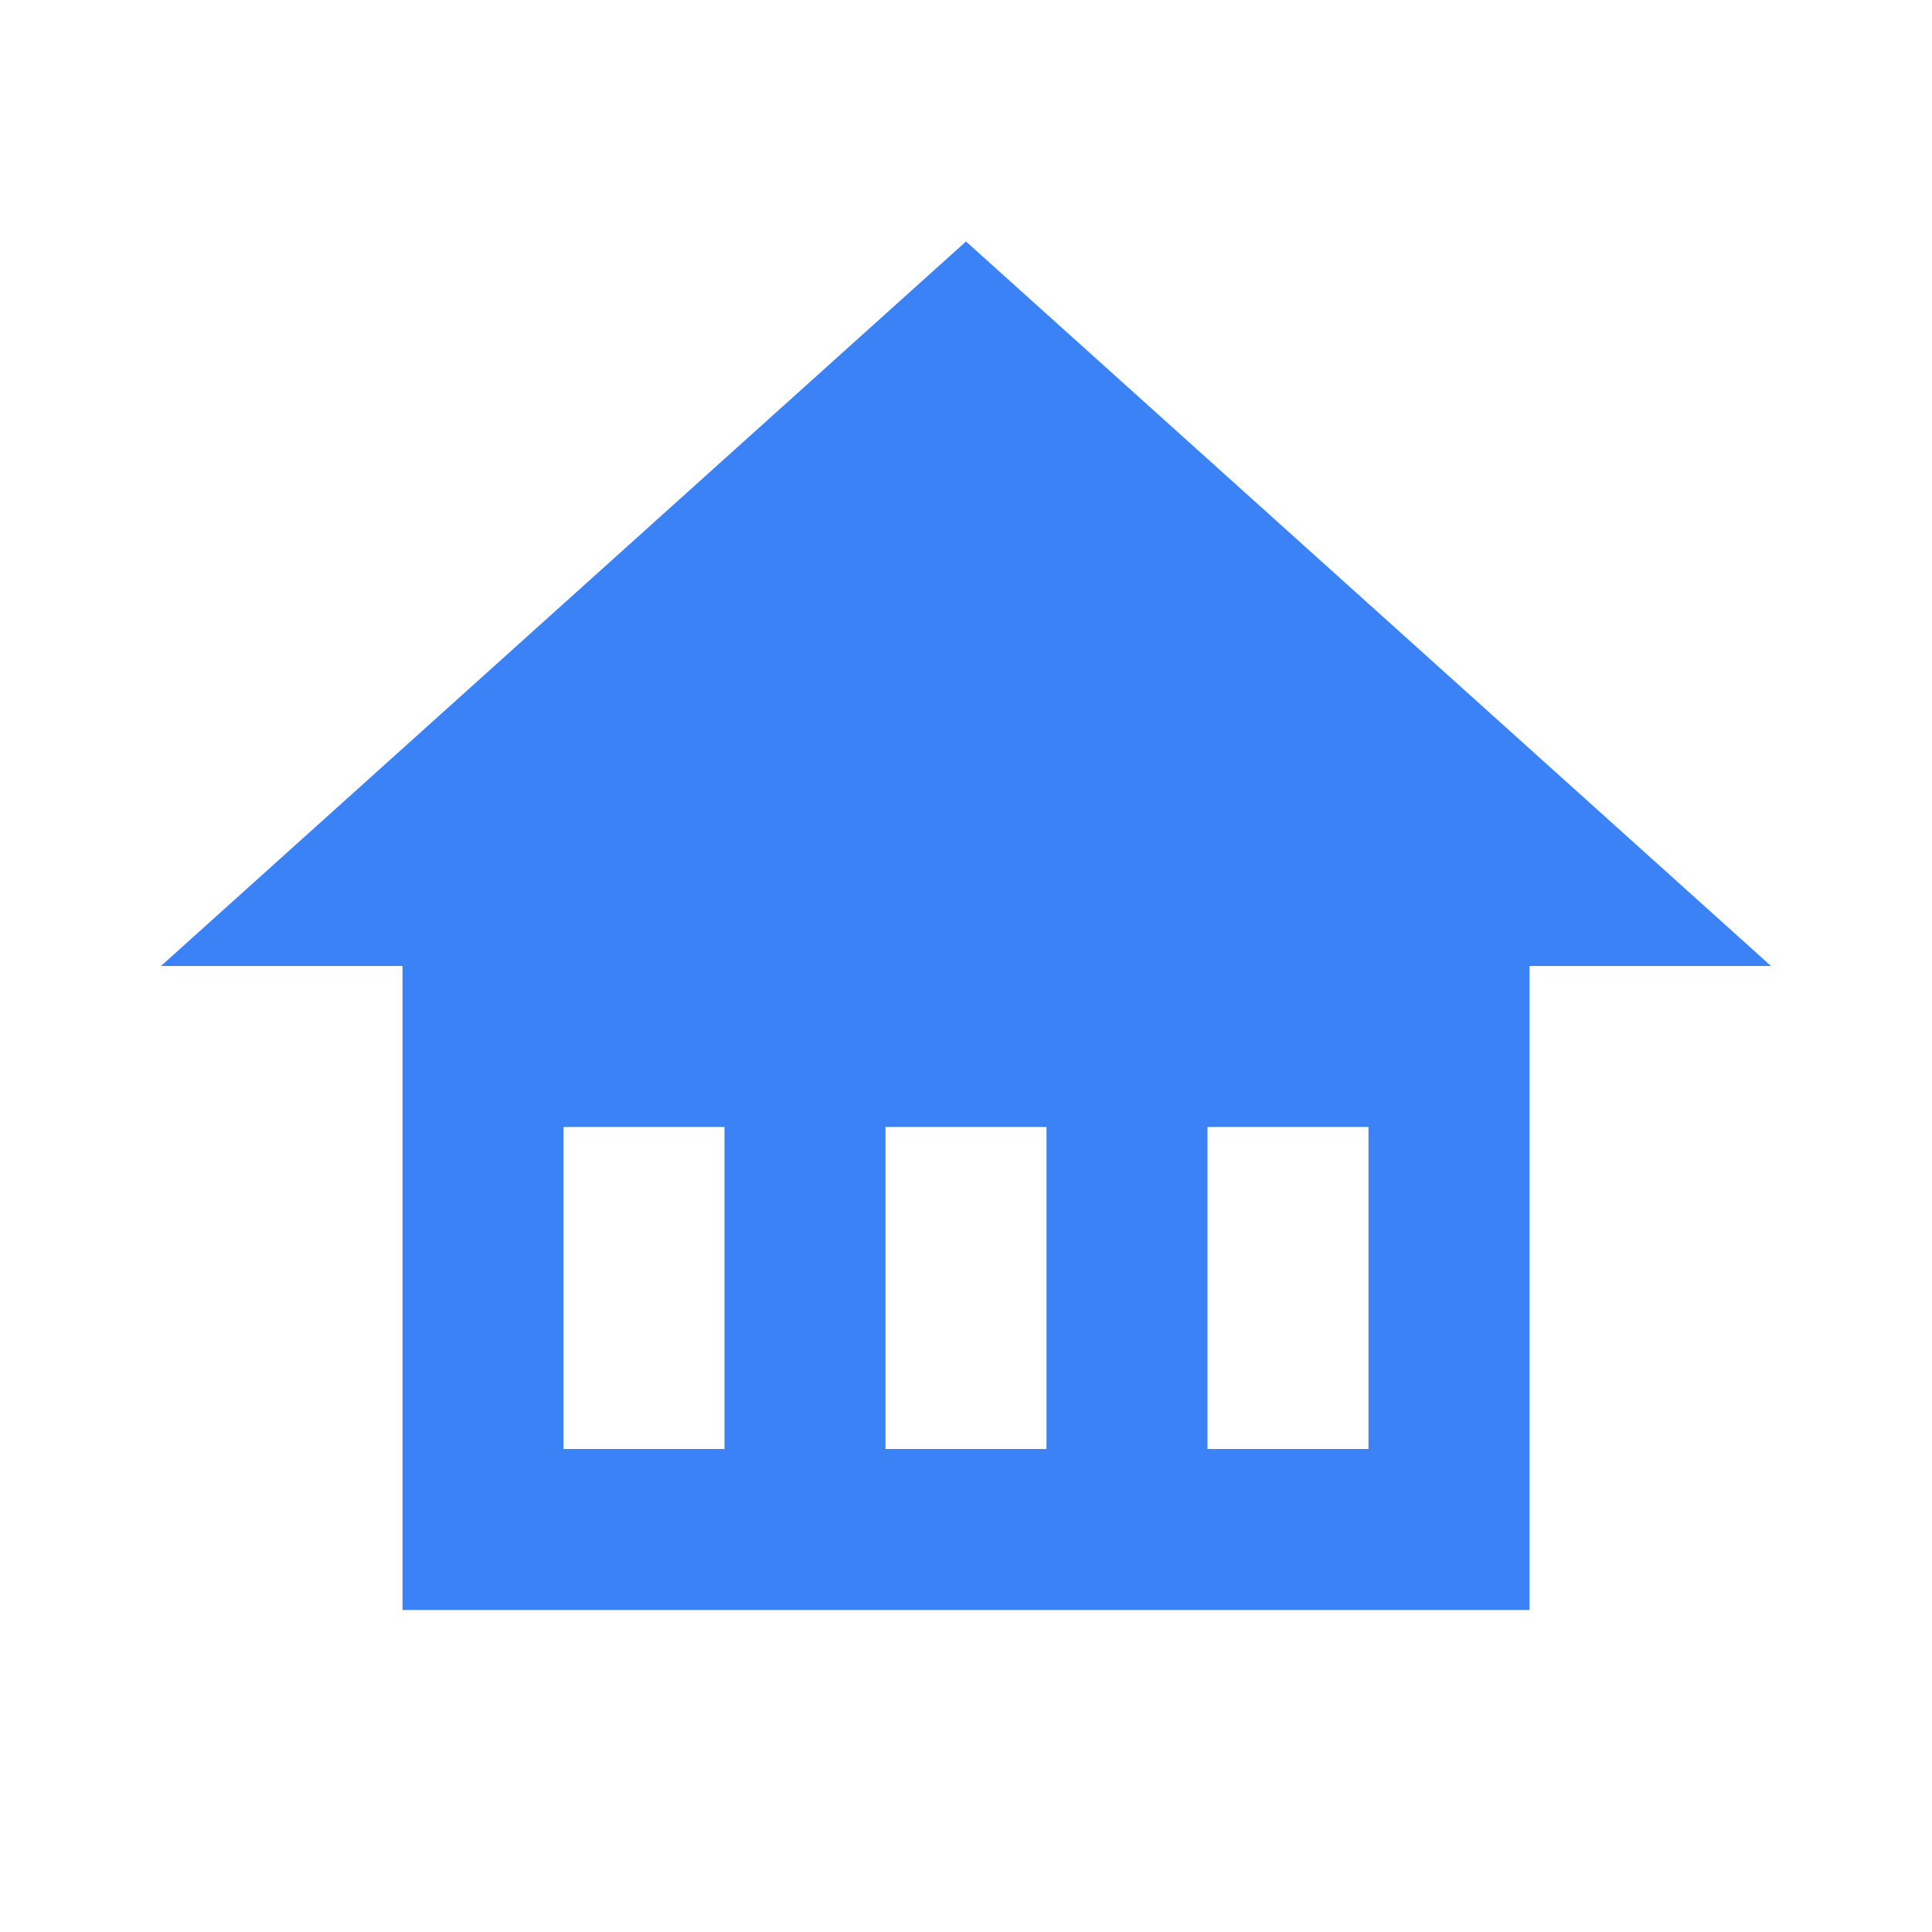 <svg width="24" height="24" viewBox="0 0 24 24" fill="none" xmlns="http://www.w3.org/2000/svg">
  <path d="M12 3L2 12H5V20H19V12H22L12 3ZM13 18H11V14H13V18ZM17 18H15V14H17V18ZM9 18H7V14H9V18Z" fill="#3B82F6"/>
</svg> 